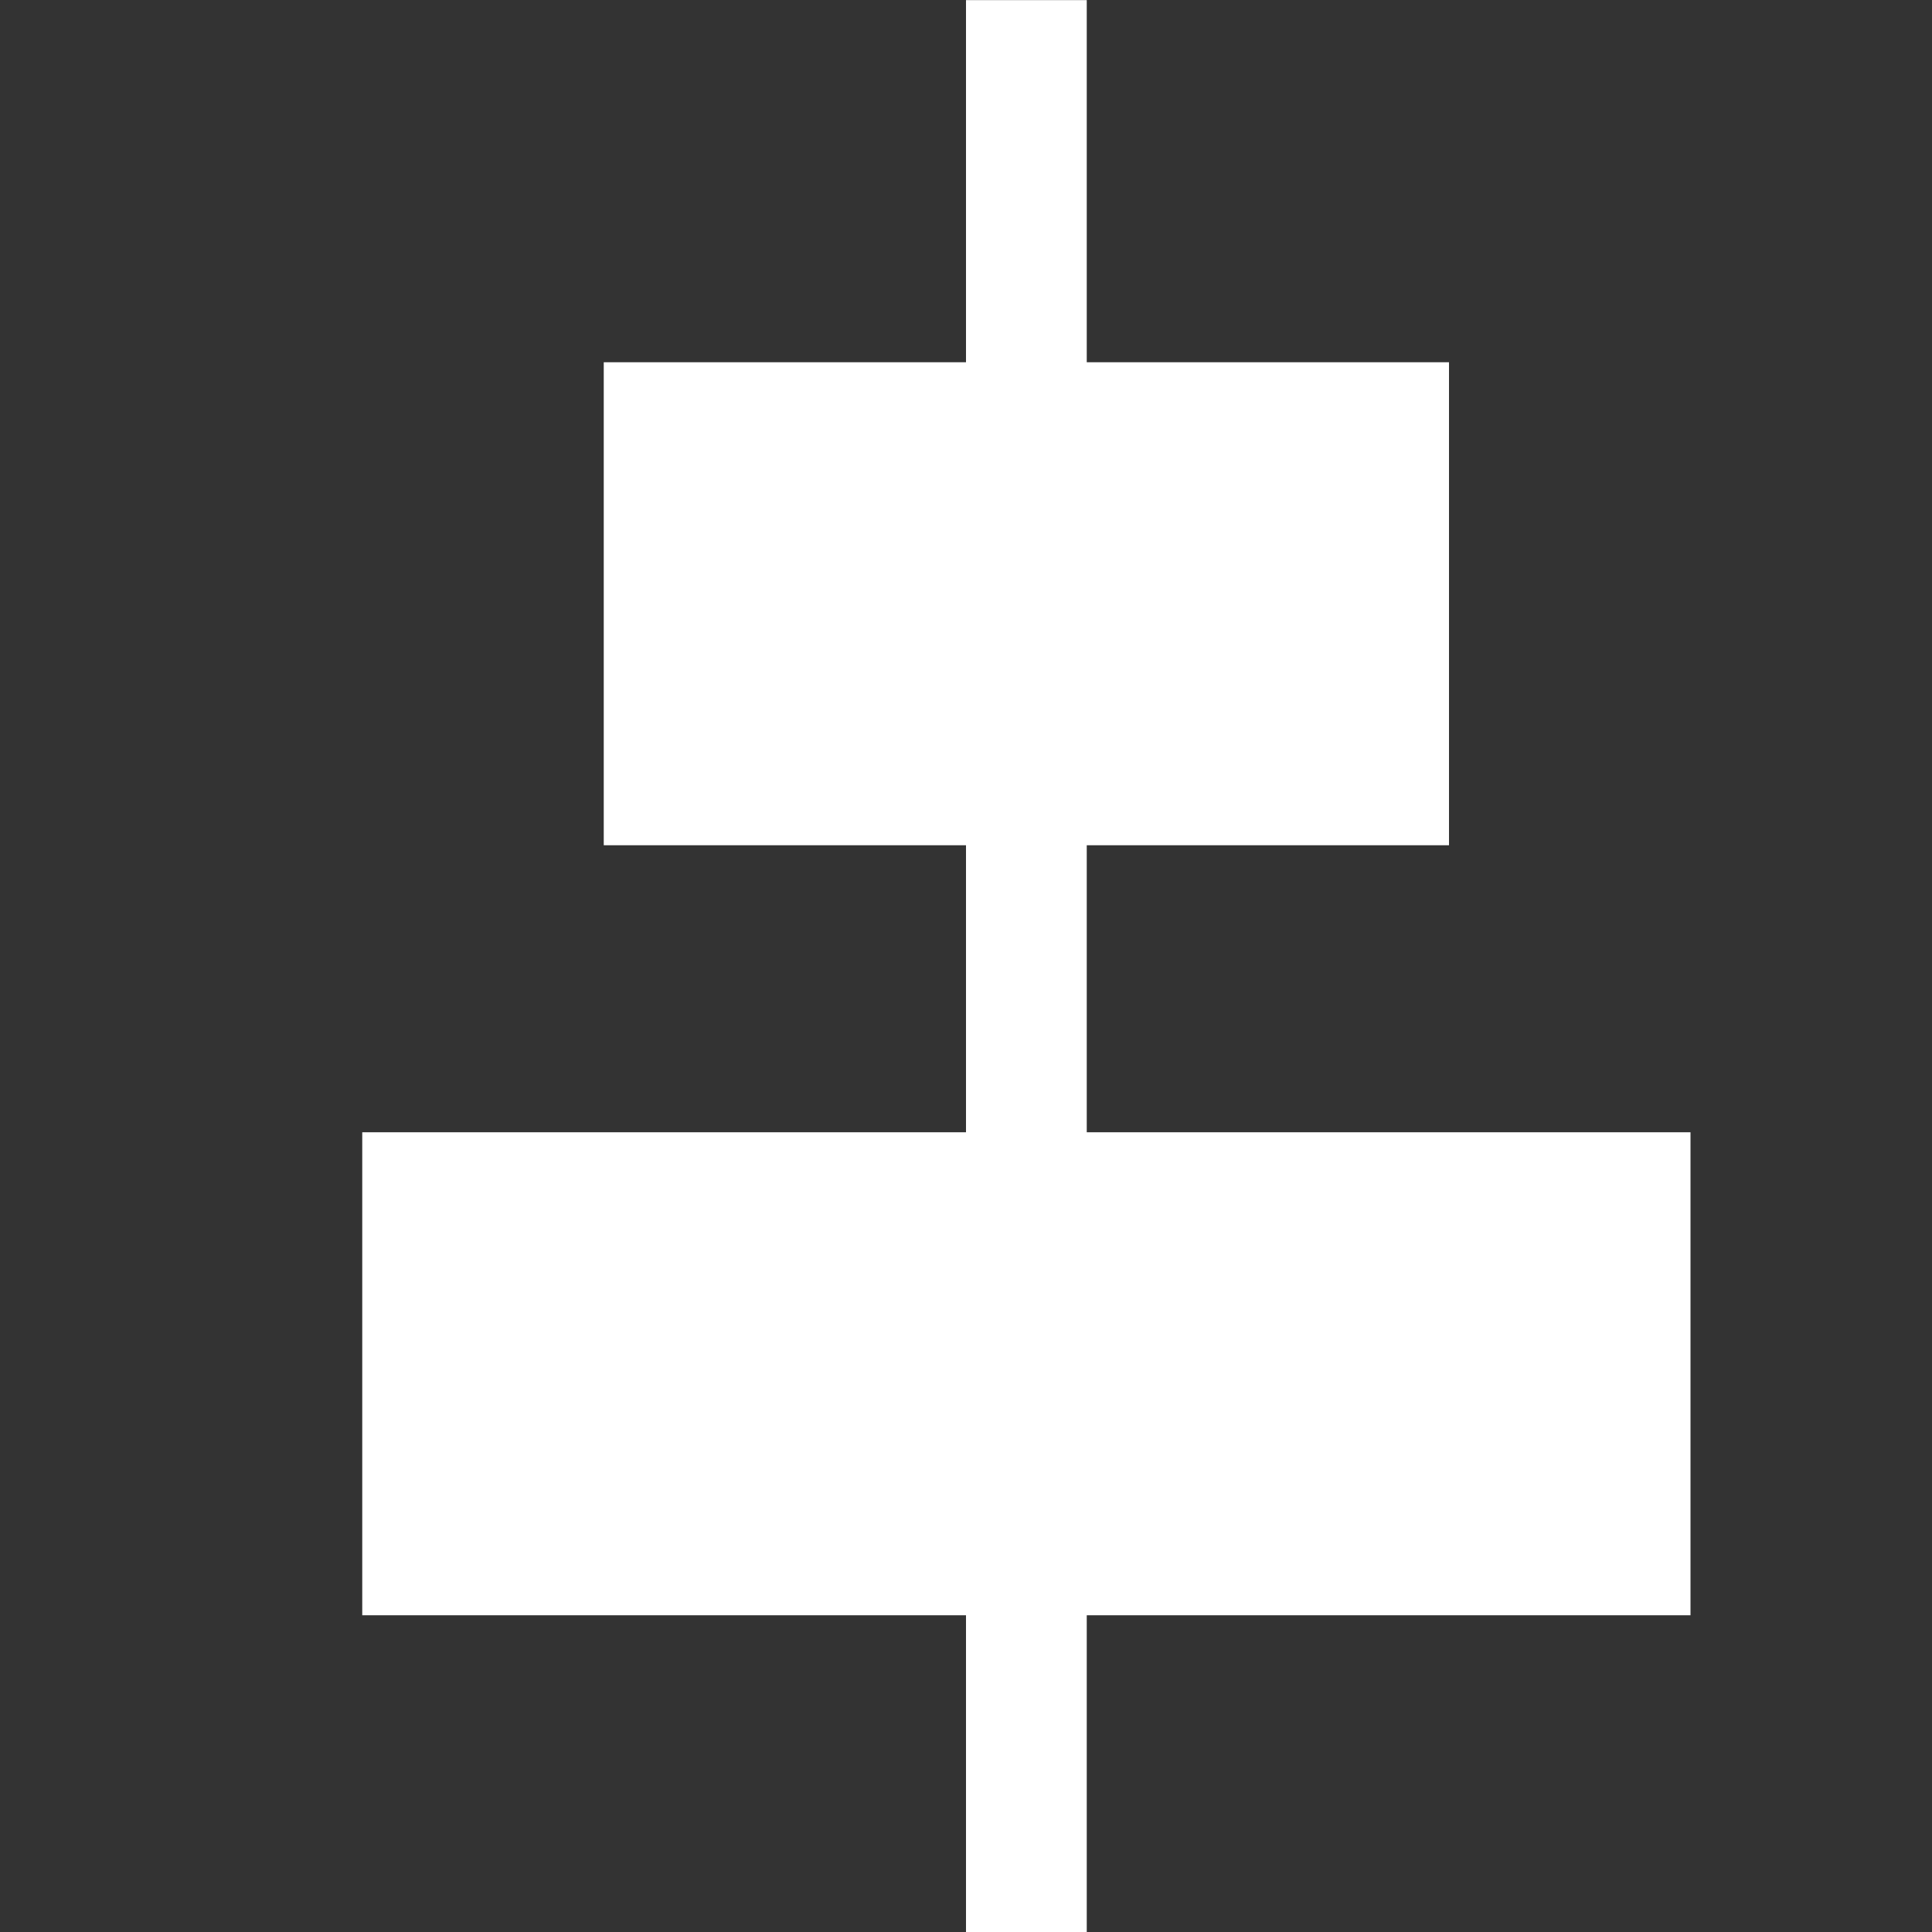 <?xml version="1.0" encoding="utf-8"?>
<!-- Generator: Adobe Illustrator 16.0.0, SVG Export Plug-In . SVG Version: 6.00 Build 0)  -->
<!DOCTYPE svg PUBLIC "-//W3C//DTD SVG 1.1//EN" "http://www.w3.org/Graphics/SVG/1.1/DTD/svg11.dtd">
<svg version="1.1" id="distribute_x5F_ref" xmlns="http://www.w3.org/2000/svg" xmlns:xlink="http://www.w3.org/1999/xlink" x="0px"
	 y="0px" width="16px" height="16px" viewBox="0 0 16 16" enable-background="new 0 0 16 16" xml:space="preserve">
<rect x="0" y="0" width="16" height="16" fill="#333333" stroke="none"/>
<rect id="top_5_" x="5" y="3" fill="#FFFFFF" width="7" height="4"/>
<rect id="bottom_3_" x="3" y="9.377" fill="#FFFFFF" width="11" height="4"/>
<rect id="vert_3_" x="8" y="0.001" fill="#FFFFFF" width="1" height="15.999"/>
</svg>